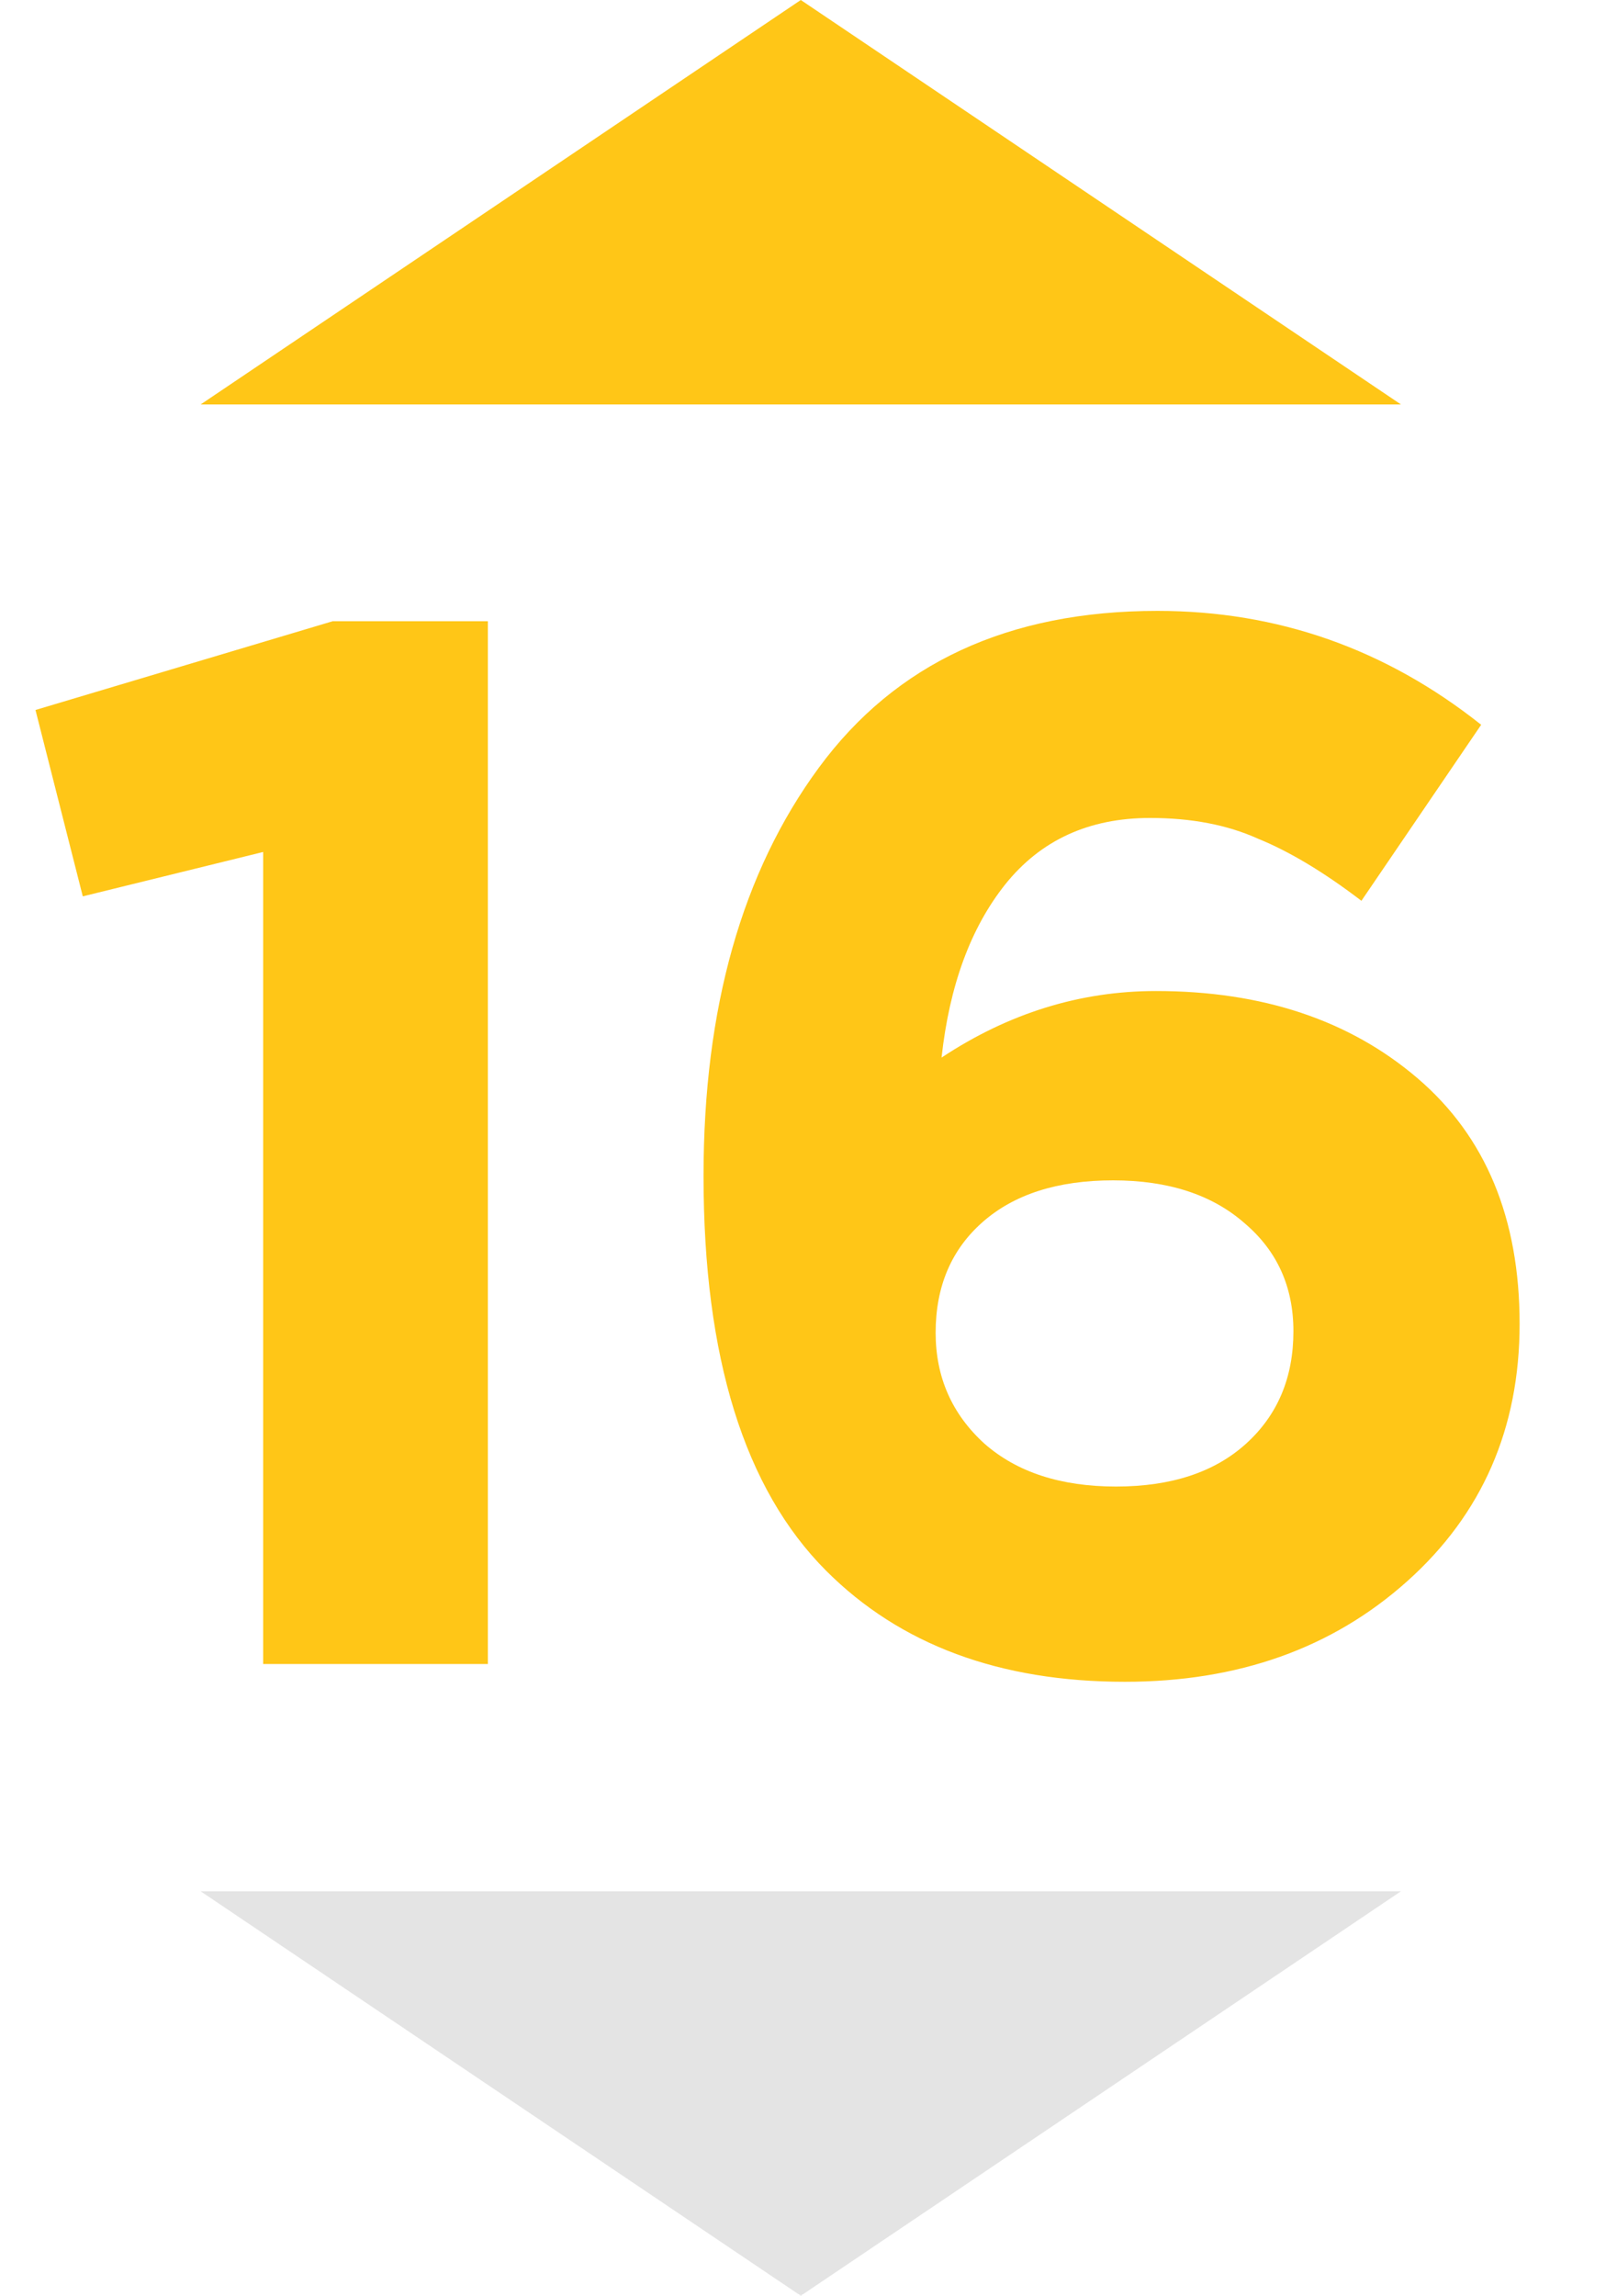 <svg width="105" height="149" viewBox="0 0 105 149" fill="none" xmlns="http://www.w3.org/2000/svg">
<path d="M17.088 108V55.296L5.376 58.176L2.304 46.08L21.6 40.32H31.68V108H17.088ZM73.044 109.152C64.916 109.152 58.452 106.752 53.652 101.952C48.34 96.64 45.684 88.096 45.684 76.32C45.684 65.44 48.18 56.608 53.172 49.824C58.164 43.04 65.492 39.648 75.156 39.648C82.964 39.648 89.972 42.112 96.18 47.04L88.404 58.464C85.972 56.608 83.732 55.264 81.684 54.432C79.7 53.536 77.364 53.088 74.676 53.088C70.708 53.088 67.572 54.528 65.268 57.408C63.028 60.224 61.652 63.968 61.14 68.64C65.492 65.76 70.132 64.32 75.06 64.32C81.972 64.32 87.636 66.208 92.052 69.984C96.468 73.76 98.676 79.072 98.676 85.92C98.676 92.704 96.244 98.272 91.38 102.624C86.516 106.976 80.404 109.152 73.044 109.152ZM63.924 93.696C66.036 95.552 68.884 96.48 72.468 96.48C76.052 96.48 78.868 95.552 80.916 93.696C82.964 91.84 83.988 89.408 83.988 86.4C83.988 83.52 82.932 81.184 80.82 79.392C78.708 77.536 75.86 76.608 72.276 76.608C68.692 76.608 65.876 77.504 63.828 79.296C61.78 81.088 60.756 83.488 60.756 86.496C60.756 89.376 61.812 91.776 63.924 93.696Z" fill="#FFC617"/>
<path d="M52 0L90.971 26.25H13.029L52 0Z" fill="#FFC617"/>
<path d="M52 149L13.029 122.75L90.971 122.75L52 149Z" fill="#E4E4E4"/>
</svg>
